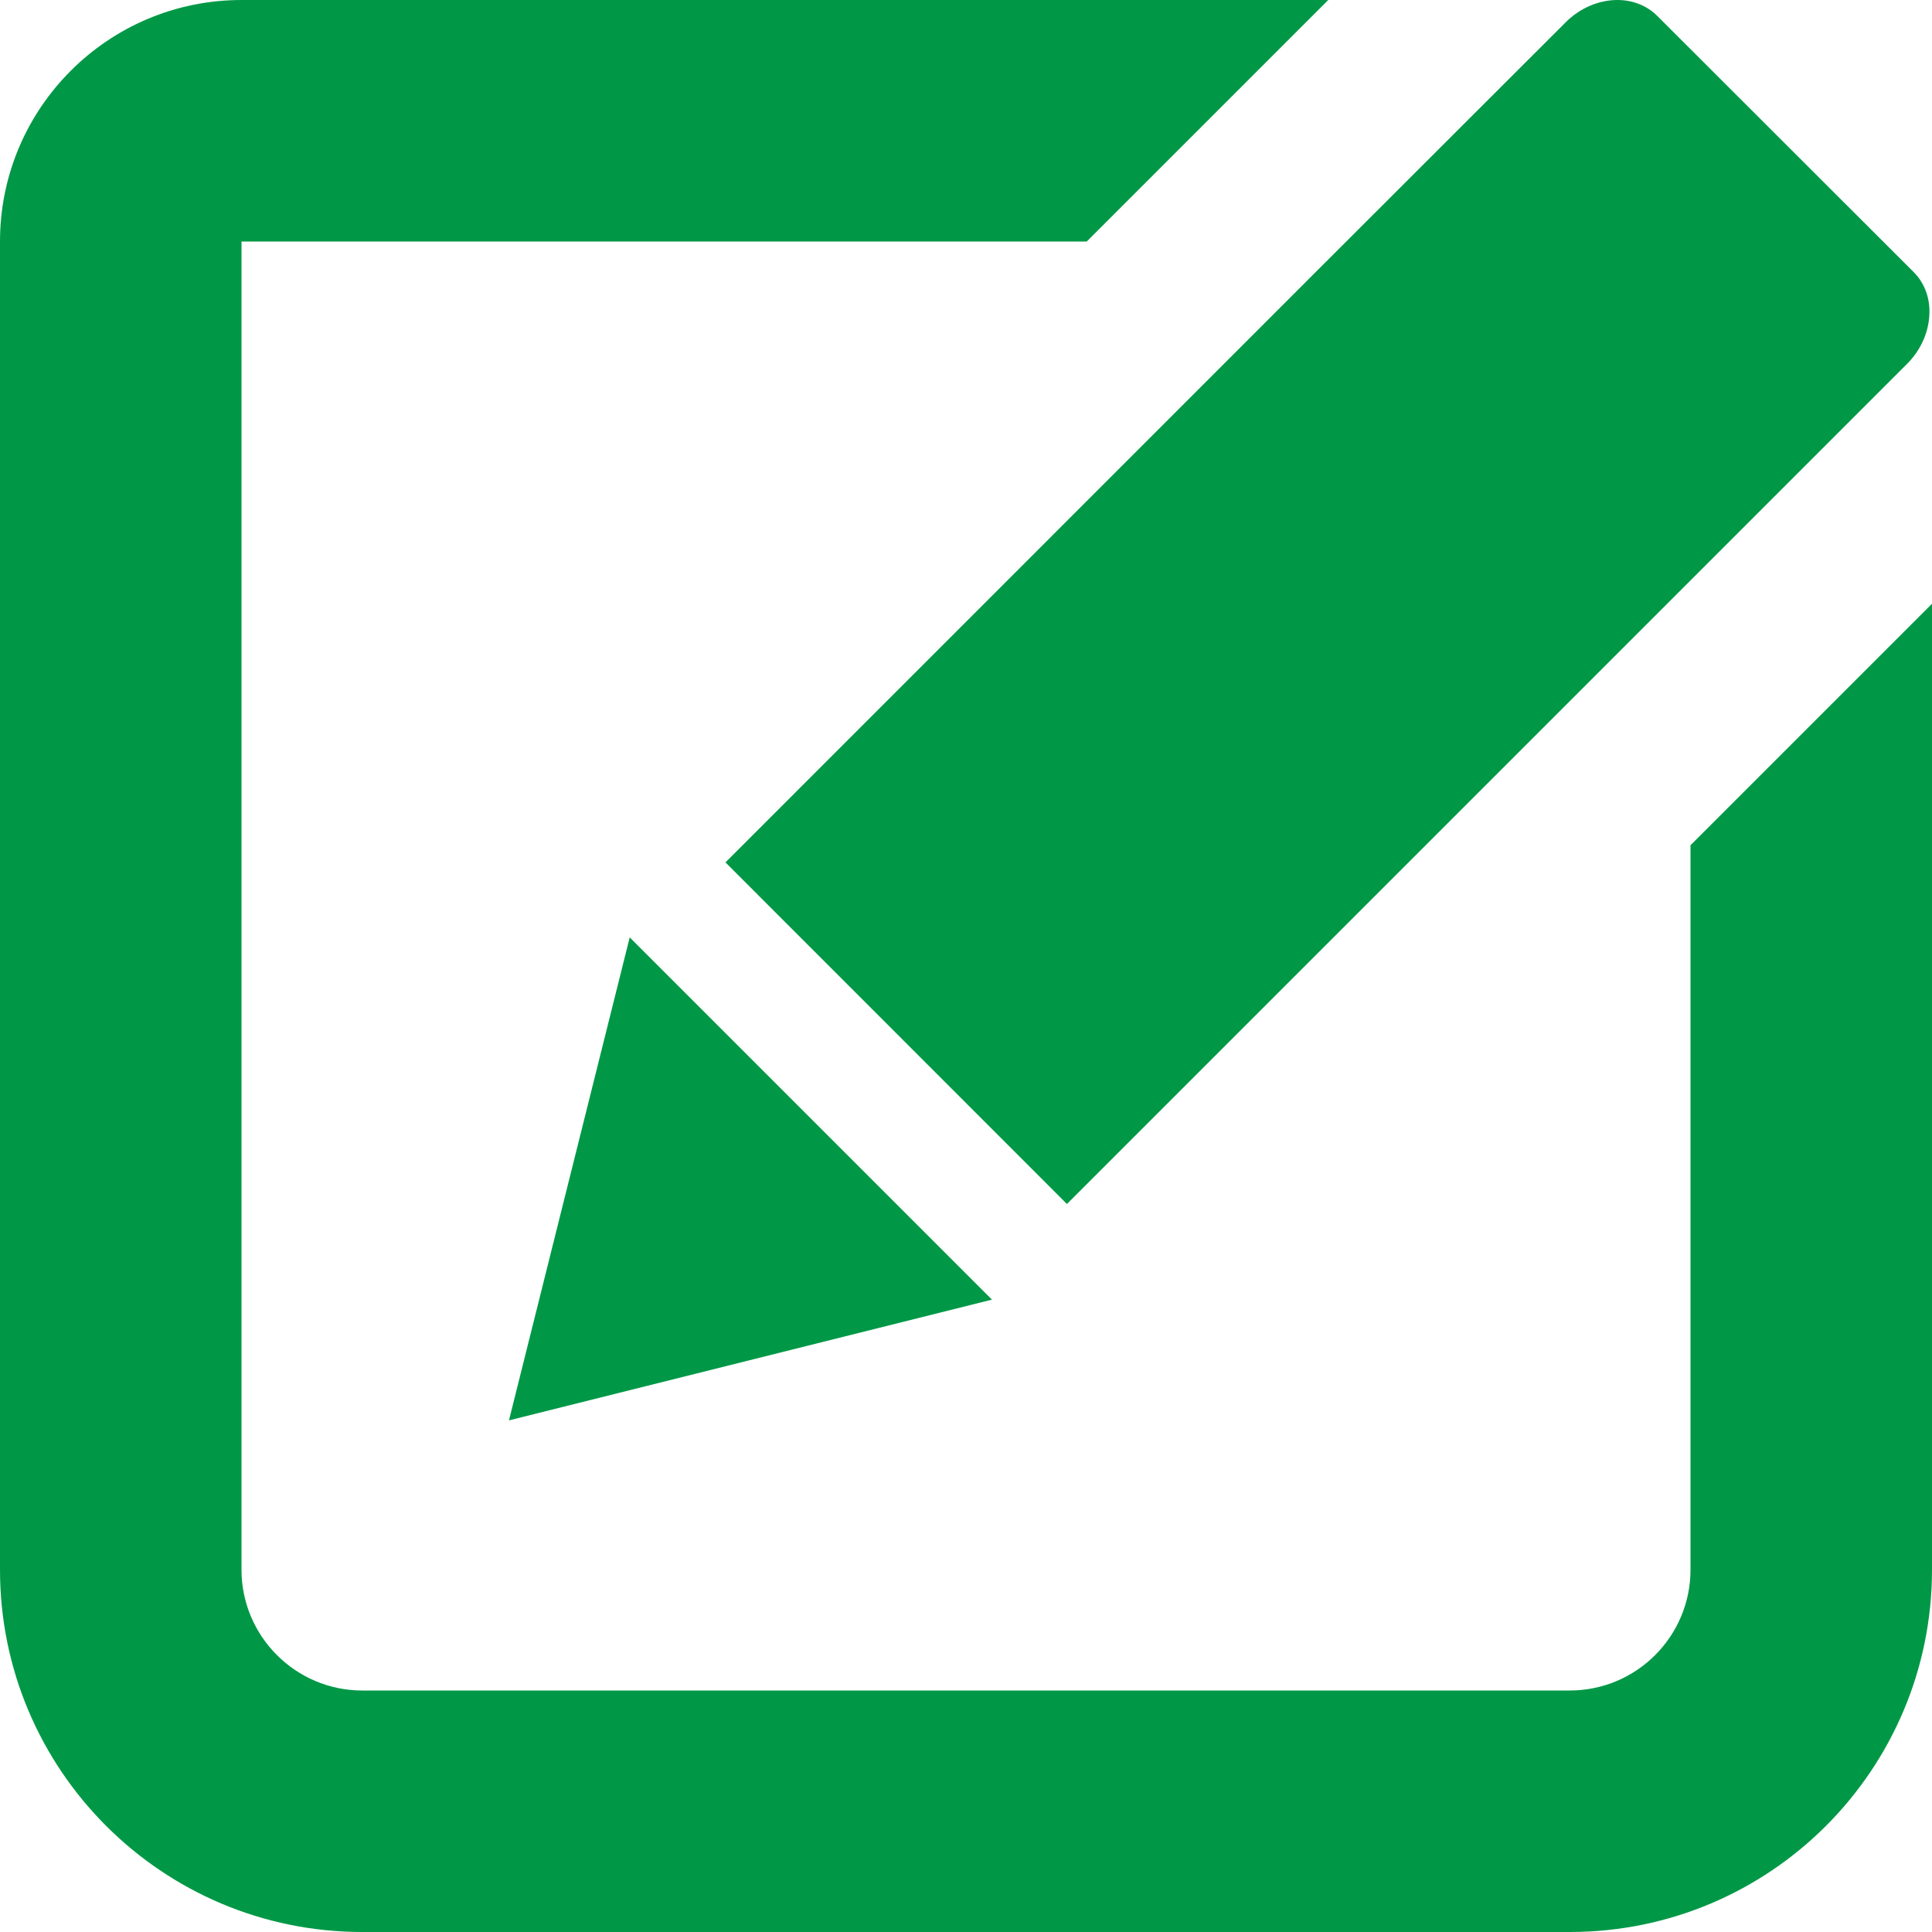 <svg width="16" height="16" viewBox="0 0 16 16" fill="none" xmlns="http://www.w3.org/2000/svg">
<path d="M14 7V13C14 13.551 13.553 14 13 14H3C2.449 14 2 13.551 2 13V2H9L11 0H2C0.896 0 0 0.896 0 2V13C0 14.657 1.344 16 3 16H13C14.658 16 16 14.657 16 13V5L14 7Z" fill="#009846"/>
<path d="M4.215 11.763L8.215 10.763L6.715 9.263L5.215 7.763L4.215 11.763Z" fill="#009846"/>
<path d="M6.008 7.142L8.836 9.971L15.791 3.016C15.9 2.908 15.967 2.767 15.977 2.622C15.989 2.479 15.942 2.347 15.848 2.253L13.803 0.21L13.725 0.132C13.637 0.044 13.518 0 13.395 0C13.245 0 13.086 0.063 12.963 0.188L12.941 0.21L10.939 2.21L6.008 7.142Z" fill="#009846"/>
</svg>
